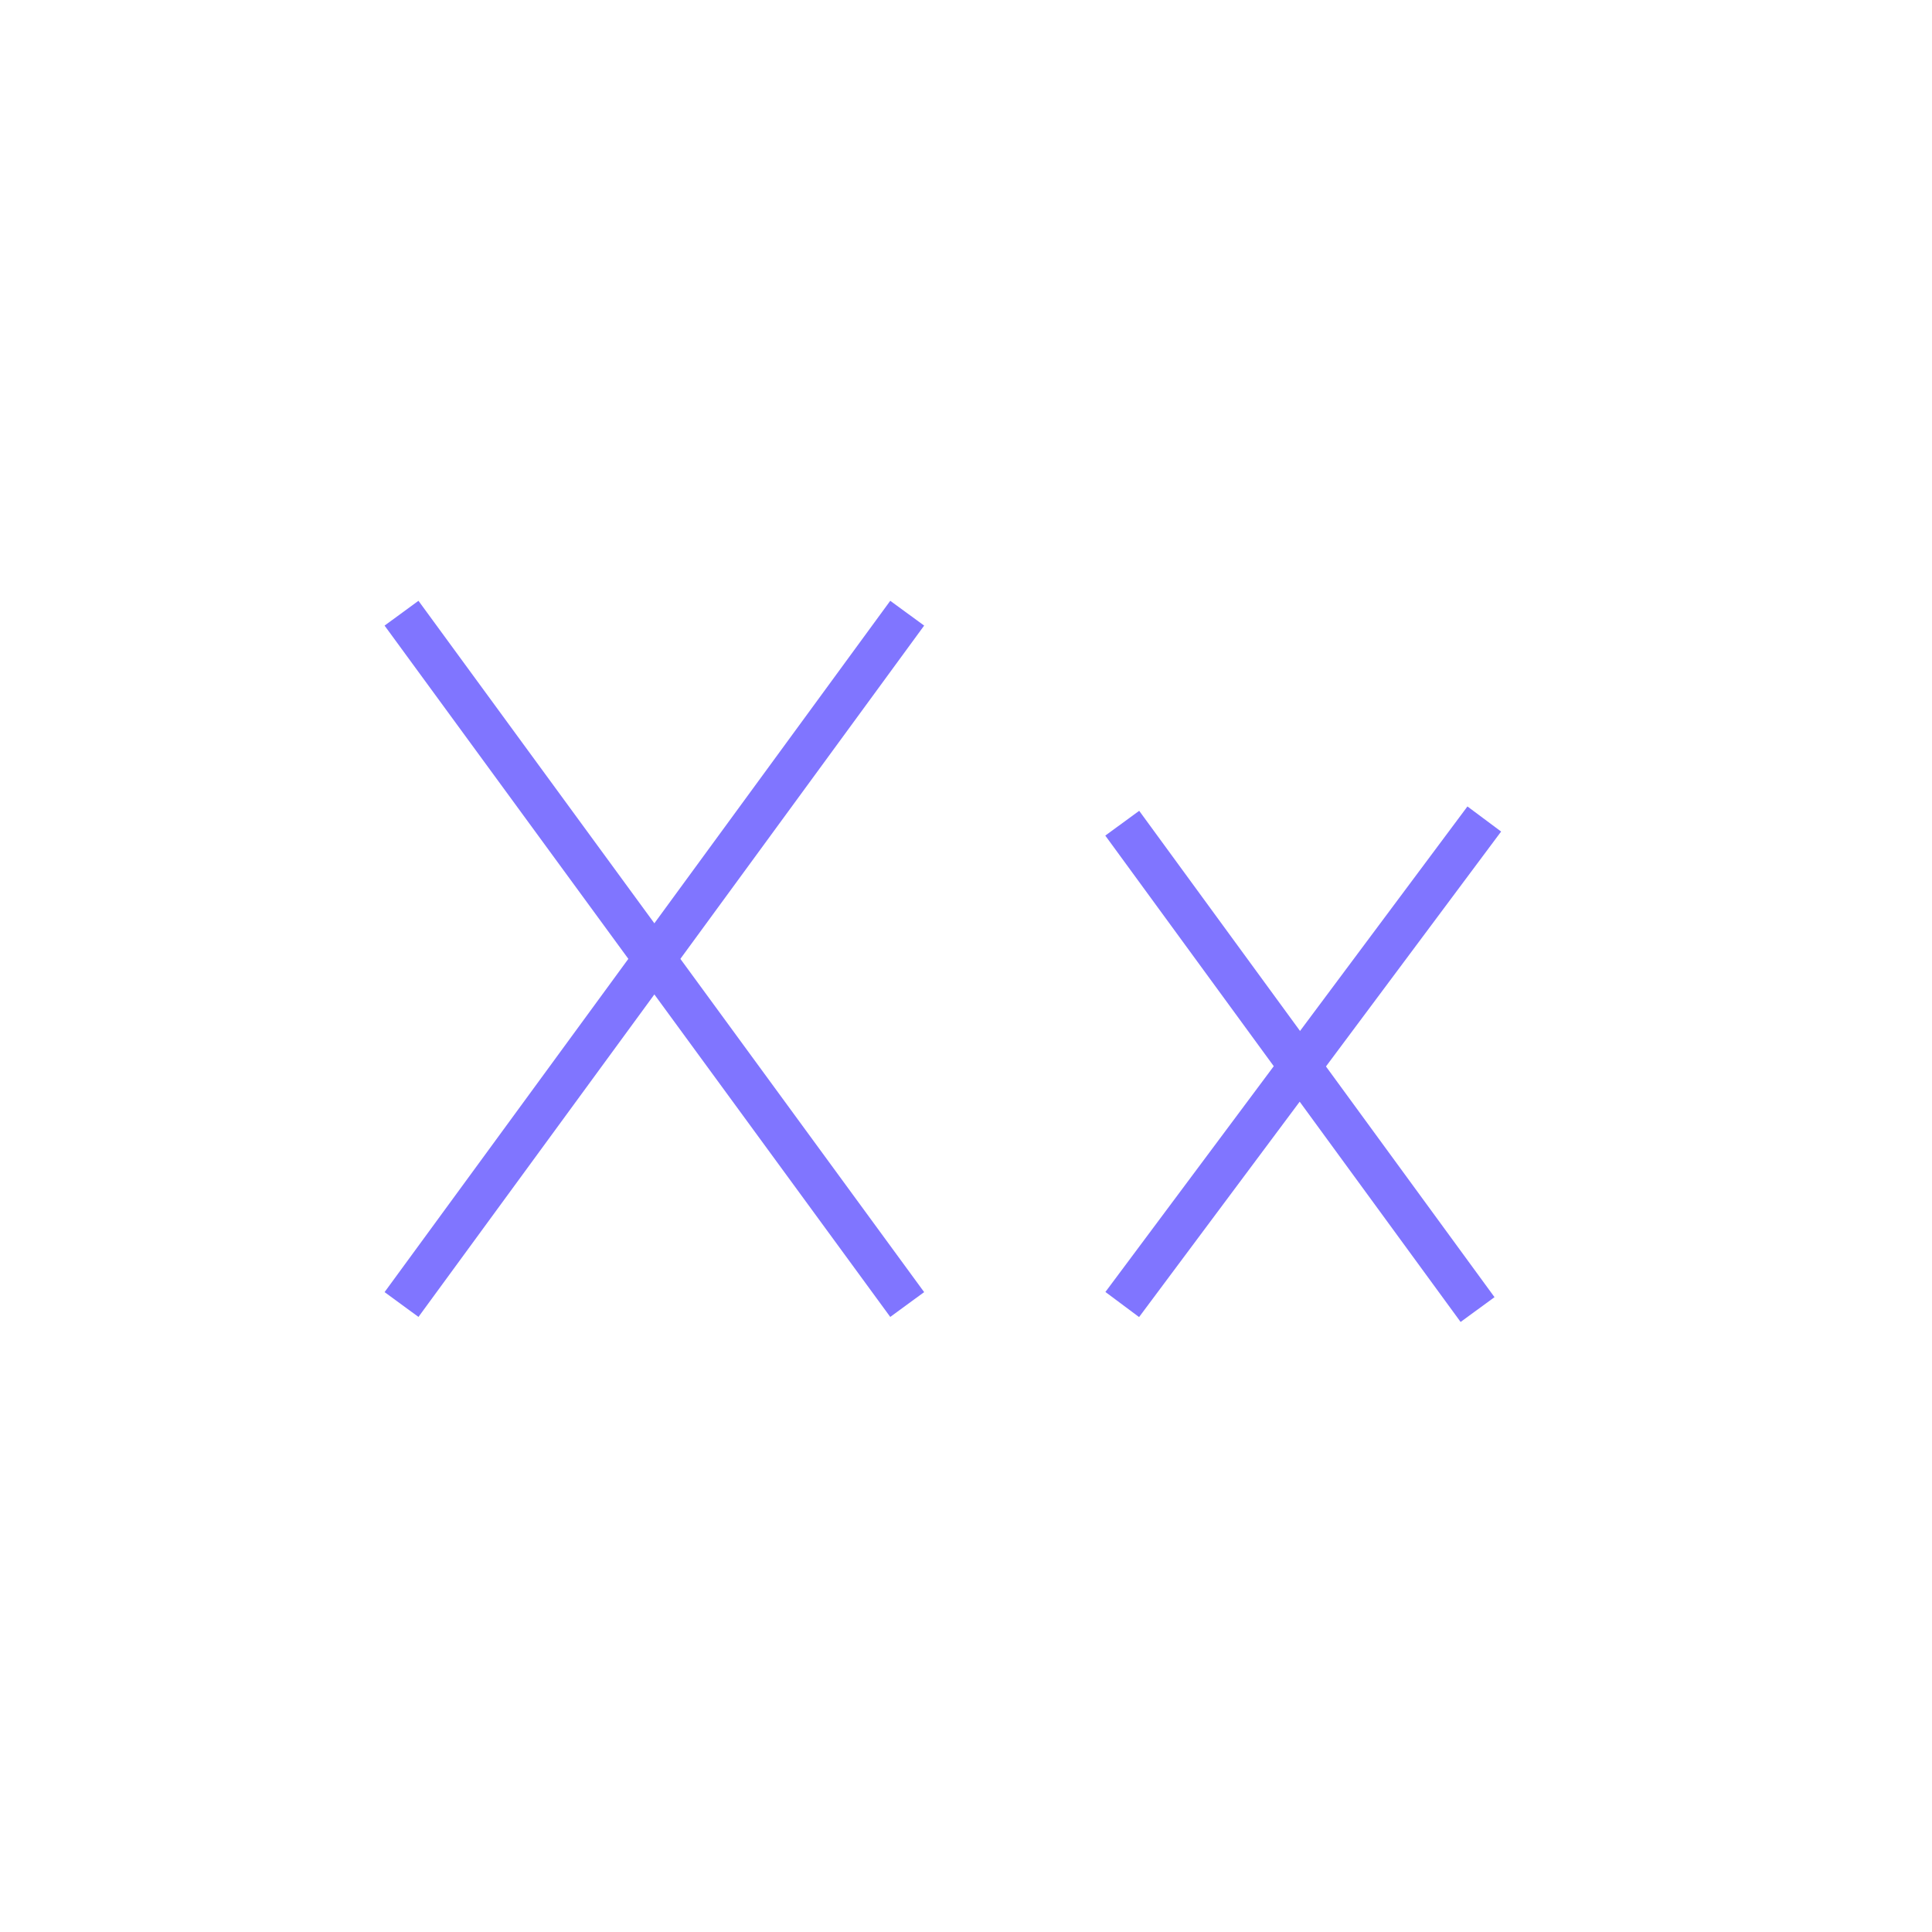 <?xml version="1.0" encoding="utf-8"?>
<!-- Generator: Adobe Illustrator 24.0.2, SVG Export Plug-In . SVG Version: 6.00 Build 0)  -->
<svg version="1.1" xmlns="http://www.w3.org/2000/svg" xmlns:xlink="http://www.w3.org/1999/xlink" x="0px" y="0px"
	 viewBox="0 0 230 230" style="enable-background:new 0 0 230 230;" xml:space="preserve">
<style type="text/css">
	.st0{fill:none;stroke:#8075FF;stroke-width:5;stroke-miterlimit:10;}
</style>
<g id="CapX">
	<line id="CapX1" class="st0" x1="47.8" y1="73" x2="108" y2="155.3"/>
	<line id="CapX2" class="st0" x1="108" y1="73" x2="47.8" y2="155.3"/>
</g>
<g id="LowX">
	<line id="LowX1" class="st0" x1="133.6" y1="98" x2="175.9" y2="155.9"/>
	<line id="LowX2" class="st0" x1="176.7" y1="97.5" x2="133.6" y2="155.3"/>
</g>
</svg>
